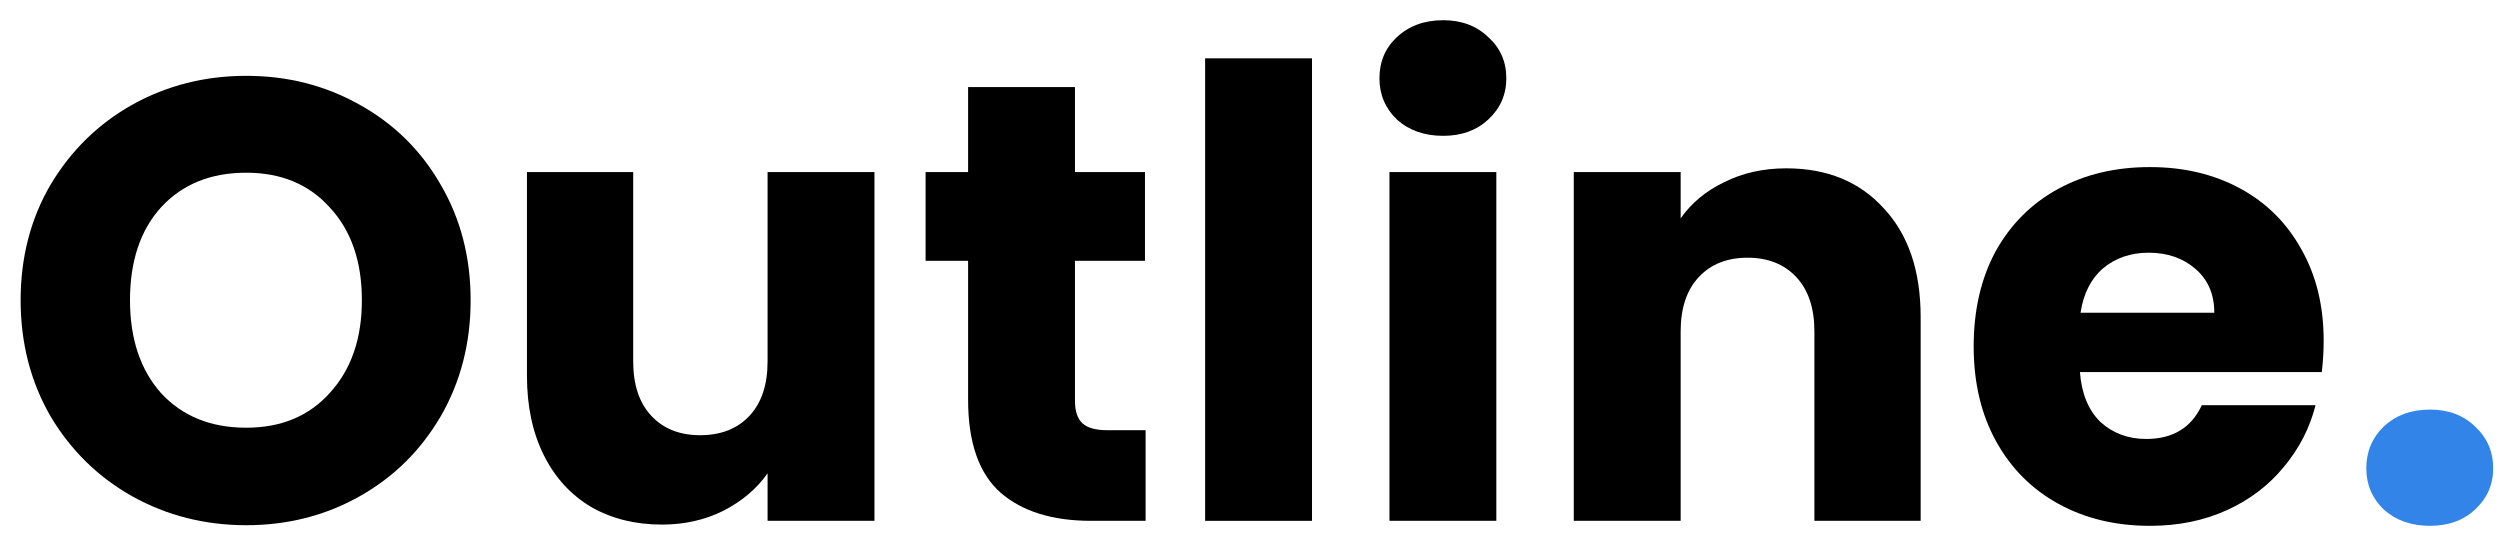 <svg width="96" height="21" viewBox="0 0 96 21" fill="none" xmlns="http://www.w3.org/2000/svg">
<path d="M9.456 20.168C7.872 20.168 6.416 19.8 5.088 19.064C3.776 18.328 2.728 17.304 1.944 15.992C1.176 14.664 0.792 13.176 0.792 11.528C0.792 9.88 1.176 8.4 1.944 7.088C2.728 5.776 3.776 4.752 5.088 4.016C6.416 3.28 7.872 2.912 9.456 2.912C11.04 2.912 12.488 3.28 13.8 4.016C15.128 4.752 16.168 5.776 16.92 7.088C17.688 8.4 18.072 9.88 18.072 11.528C18.072 13.176 17.688 14.664 16.92 15.992C16.152 17.304 15.112 18.328 13.8 19.064C12.488 19.8 11.04 20.168 9.456 20.168ZM9.456 16.424C10.8 16.424 11.872 15.976 12.672 15.08C13.488 14.184 13.896 13 13.896 11.528C13.896 10.04 13.488 8.856 12.672 7.976C11.872 7.08 10.8 6.632 9.456 6.632C8.096 6.632 7.008 7.072 6.192 7.952C5.392 8.832 4.992 10.024 4.992 11.528C4.992 13.016 5.392 14.208 6.192 15.104C7.008 15.984 8.096 16.424 9.456 16.424Z" fill="black"/>
<path d="M33.579 6.608V20H29.475V18.176C29.059 18.768 28.491 19.248 27.771 19.616C27.067 19.968 26.283 20.144 25.419 20.144C24.395 20.144 23.491 19.92 22.707 19.472C21.923 19.008 21.315 18.344 20.883 17.48C20.451 16.616 20.235 15.6 20.235 14.432V6.608H24.315V13.88C24.315 14.776 24.547 15.472 25.011 15.968C25.475 16.464 26.099 16.712 26.883 16.712C27.683 16.712 28.315 16.464 28.779 15.968C29.243 15.472 29.475 14.776 29.475 13.88V6.608H33.579Z" fill="black"/>
<path d="M43.991 16.52V20H41.903C40.415 20 39.255 19.64 38.423 18.92C37.591 18.184 37.175 16.992 37.175 15.344V10.016H35.543V6.608H37.175V3.344H41.279V6.608H43.967V10.016H41.279V15.392C41.279 15.792 41.375 16.08 41.567 16.256C41.759 16.432 42.079 16.52 42.527 16.52H43.991Z" fill="black"/>
<path d="M50.381 2.24V20H46.277V2.24H50.381Z" fill="black"/>
<path d="M55.419 5.216C54.699 5.216 54.107 5.008 53.643 4.592C53.195 4.16 52.971 3.632 52.971 3.008C52.971 2.368 53.195 1.84 53.643 1.424C54.107 0.992 54.699 0.776 55.419 0.776C56.123 0.776 56.699 0.992 57.147 1.424C57.611 1.84 57.843 2.368 57.843 3.008C57.843 3.632 57.611 4.16 57.147 4.592C56.699 5.008 56.123 5.216 55.419 5.216ZM57.459 6.608V20H53.355V6.608H57.459Z" fill="black"/>
<path d="M68.593 6.464C70.161 6.464 71.409 6.976 72.337 8C73.281 9.008 73.753 10.4 73.753 12.176V20H69.673V12.728C69.673 11.832 69.441 11.136 68.977 10.64C68.513 10.144 67.889 9.896 67.105 9.896C66.321 9.896 65.697 10.144 65.233 10.64C64.769 11.136 64.537 11.832 64.537 12.728V20H60.433V6.608H64.537V8.384C64.953 7.792 65.513 7.328 66.217 6.992C66.921 6.64 67.713 6.464 68.593 6.464Z" fill="black"/>
<path d="M89.229 13.088C89.229 13.472 89.205 13.872 89.157 14.288H79.869C79.933 15.12 80.197 15.76 80.661 16.208C81.141 16.64 81.725 16.856 82.413 16.856C83.437 16.856 84.149 16.424 84.549 15.56H88.917C88.693 16.44 88.285 17.232 87.693 17.936C87.117 18.64 86.389 19.192 85.509 19.592C84.629 19.992 83.645 20.192 82.557 20.192C81.245 20.192 80.077 19.912 79.053 19.352C78.029 18.792 77.229 17.992 76.653 16.952C76.077 15.912 75.789 14.696 75.789 13.304C75.789 11.912 76.069 10.696 76.629 9.656C77.205 8.616 78.005 7.816 79.029 7.256C80.053 6.696 81.229 6.416 82.557 6.416C83.853 6.416 85.005 6.688 86.013 7.232C87.021 7.776 87.805 8.552 88.365 9.56C88.941 10.568 89.229 11.744 89.229 13.088ZM85.029 12.008C85.029 11.304 84.789 10.744 84.309 10.328C83.829 9.912 83.229 9.704 82.509 9.704C81.821 9.704 81.237 9.904 80.757 10.304C80.293 10.704 80.005 11.272 79.893 12.008H85.029Z" fill="black"/>
<path d="M93.314 20.192C92.594 20.192 92.002 19.984 91.538 19.568C91.09 19.136 90.866 18.608 90.866 17.984C90.866 17.344 91.09 16.808 91.538 16.376C92.002 15.944 92.594 15.728 93.314 15.728C94.018 15.728 94.594 15.944 95.042 16.376C95.506 16.808 95.738 17.344 95.738 17.984C95.738 18.608 95.506 19.136 95.042 19.568C94.594 19.984 94.018 20.192 93.314 20.192Z" fill="#3284E9"/>
</svg>
